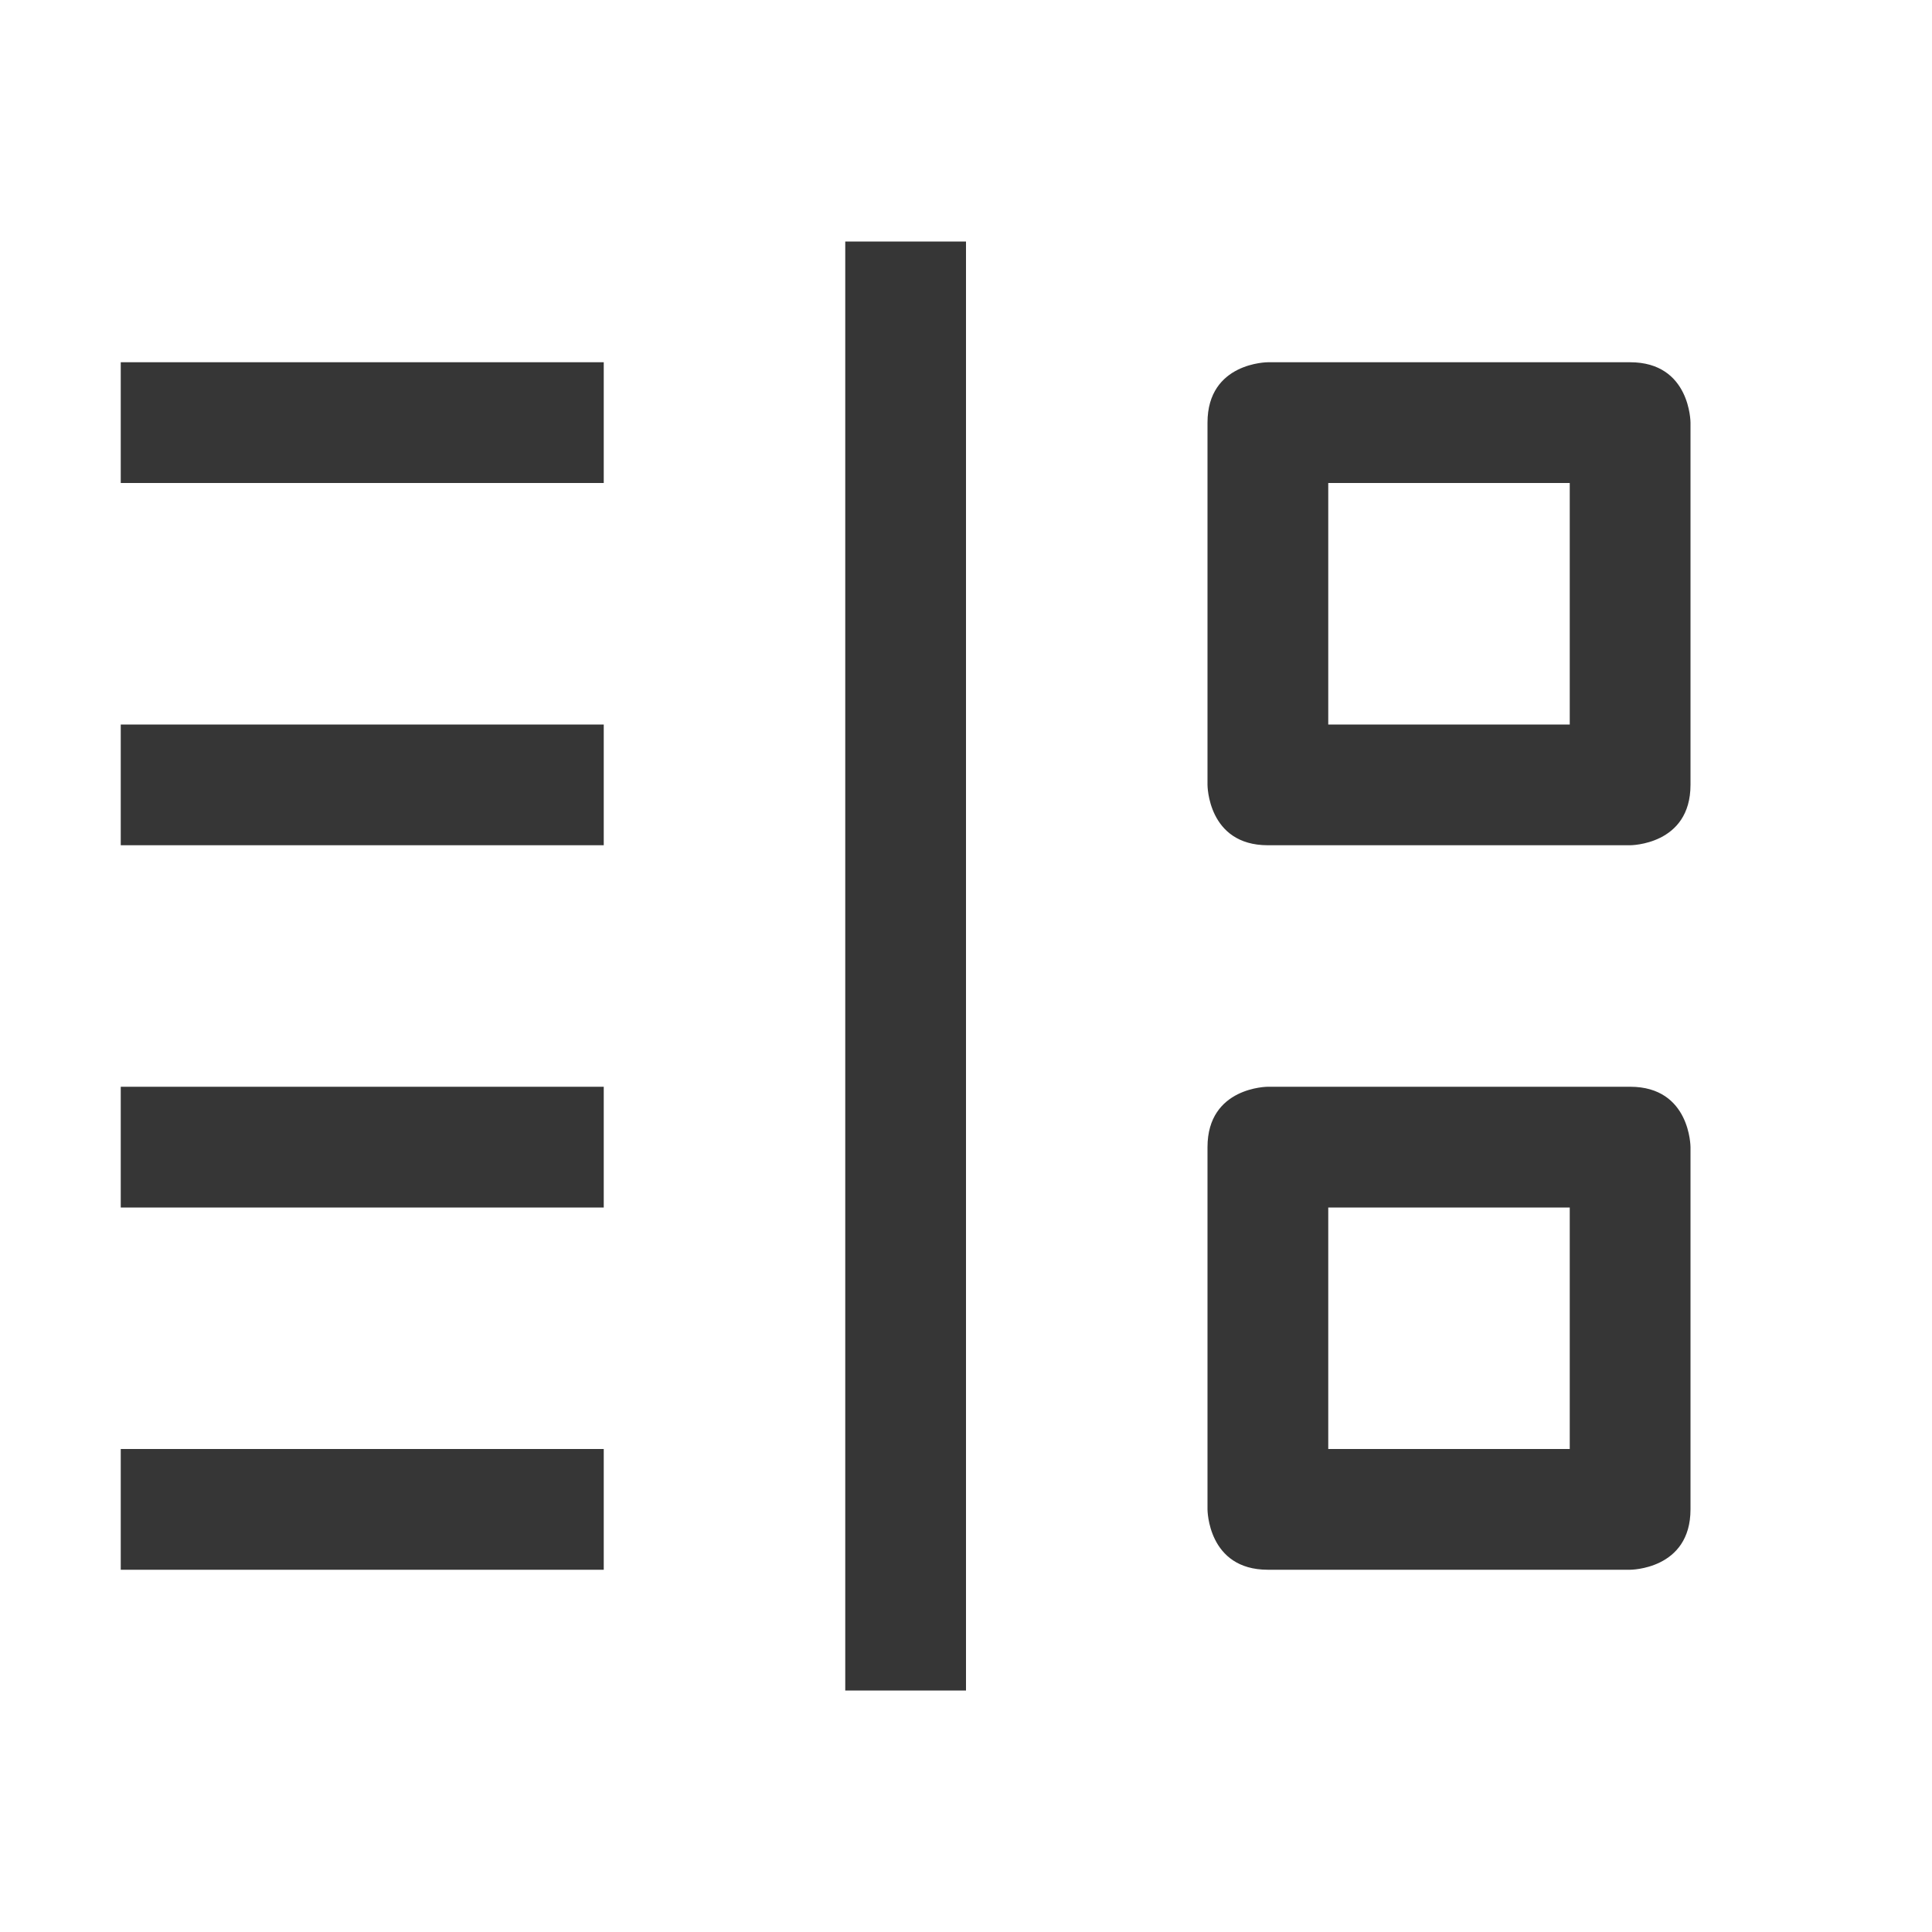 <svg height='16' width='16' xmlns='http://www.w3.org/2000/svg'>
    <g color='#363636' transform='translate(-873 -57)'>
        <path d='M880 59v12h1V59zm-6 1v1h4v-1zm9.5 0s-.5 0-.5.5v3s0 .5.5.5h3s.5 0 .5-.5v-3s0-.5-.5-.5zm.5 1h2v2h-2zm-10 2v1h4v-1zm0 3v1h4v-1zm9.5 0s-.5 0-.5.5v3s0 .5.5.5h3s.5 0 .5-.5v-3s0-.5-.5-.5zm.5 1h2v2h-2zm-10 2v1h4v-1z' fill='#363636' overflow='visible' style='marker:none'/>
        
    </g>
</svg>
